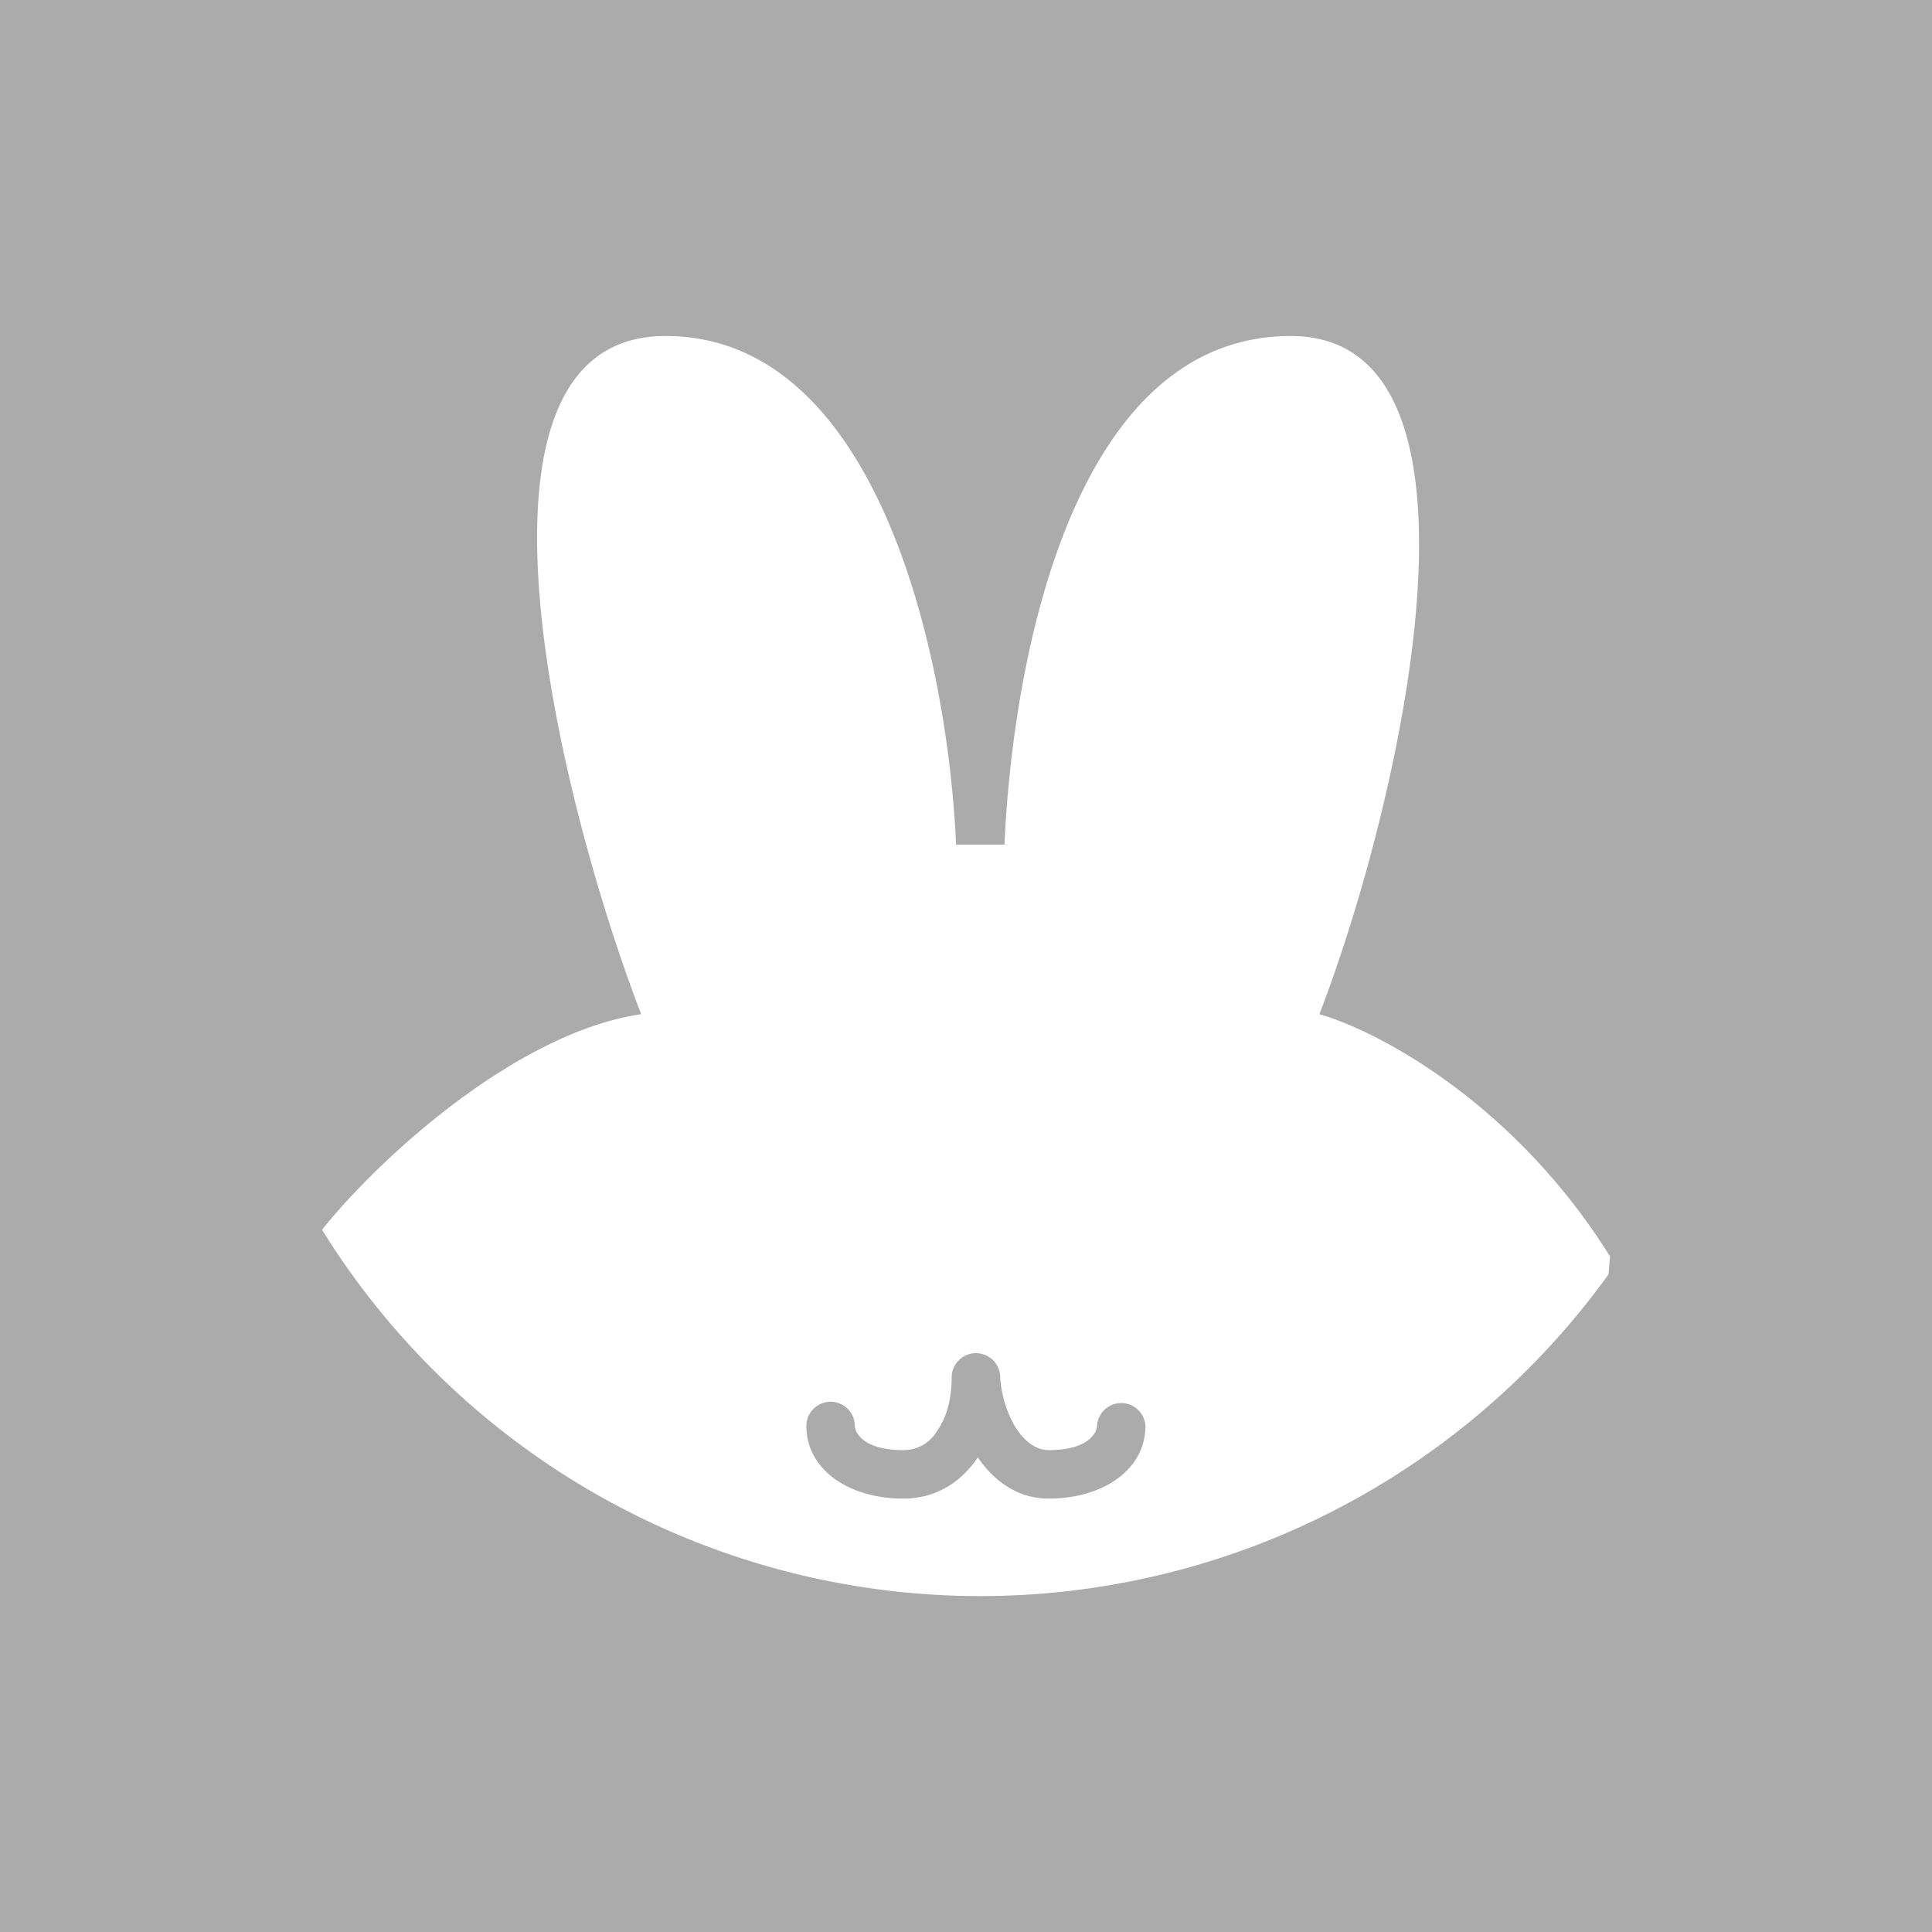 <svg xmlns="http://www.w3.org/2000/svg" width="24" height="24" fill="none" viewBox="0 0 24 24">
    <rect x="0" y="0" width="24" height="24" fill="#333333" stroke="none"/>
    <g clip-path="url(#AGLA__a)">
        <path fill="#ABABAB" d="M24 0H0v24h24z"/>
        <path fill="#fff" fill-rule="evenodd" d="M7.965 12.599c-1.498.216-3.189 1.714-3.965 2.677a9.62 9.62 0 0 0 15.982.554l.018-.223c-1.203-1.925-2.906-2.81-3.61-3.008 1.005-2.606 2.352-8.425-.355-8.425-2.708 0-3.454 4.014-3.557 6.318h-.601c-.103-2.304-.957-6.318-3.61-6.318-2.763 0-1.306 5.819-.302 8.425m4.46 4.512a.3.3 0 1 0-.603 0c0 .26-.06.494-.18.662a.48.48 0 0 1-.421.241c-.524 0-.602-.24-.602-.3a.3.3 0 1 0-.602 0c0 .54.524.902 1.204.902.42 0 .728-.217.926-.512.18.265.47.512.879.512.68 0 1.203-.361 1.203-.903a.301.301 0 0 0-.601 0c0 .06-.079.301-.602.301-.15 0-.295-.096-.421-.3a1.4 1.4 0 0 1-.18-.602" clip-rule="evenodd"/>
    </g>
    <defs>
        <clipPath id="AGLA__a">
            <path fill="#fff" d="M0 0h24v24H0z"/>
        </clipPath>
    </defs>
</svg>
